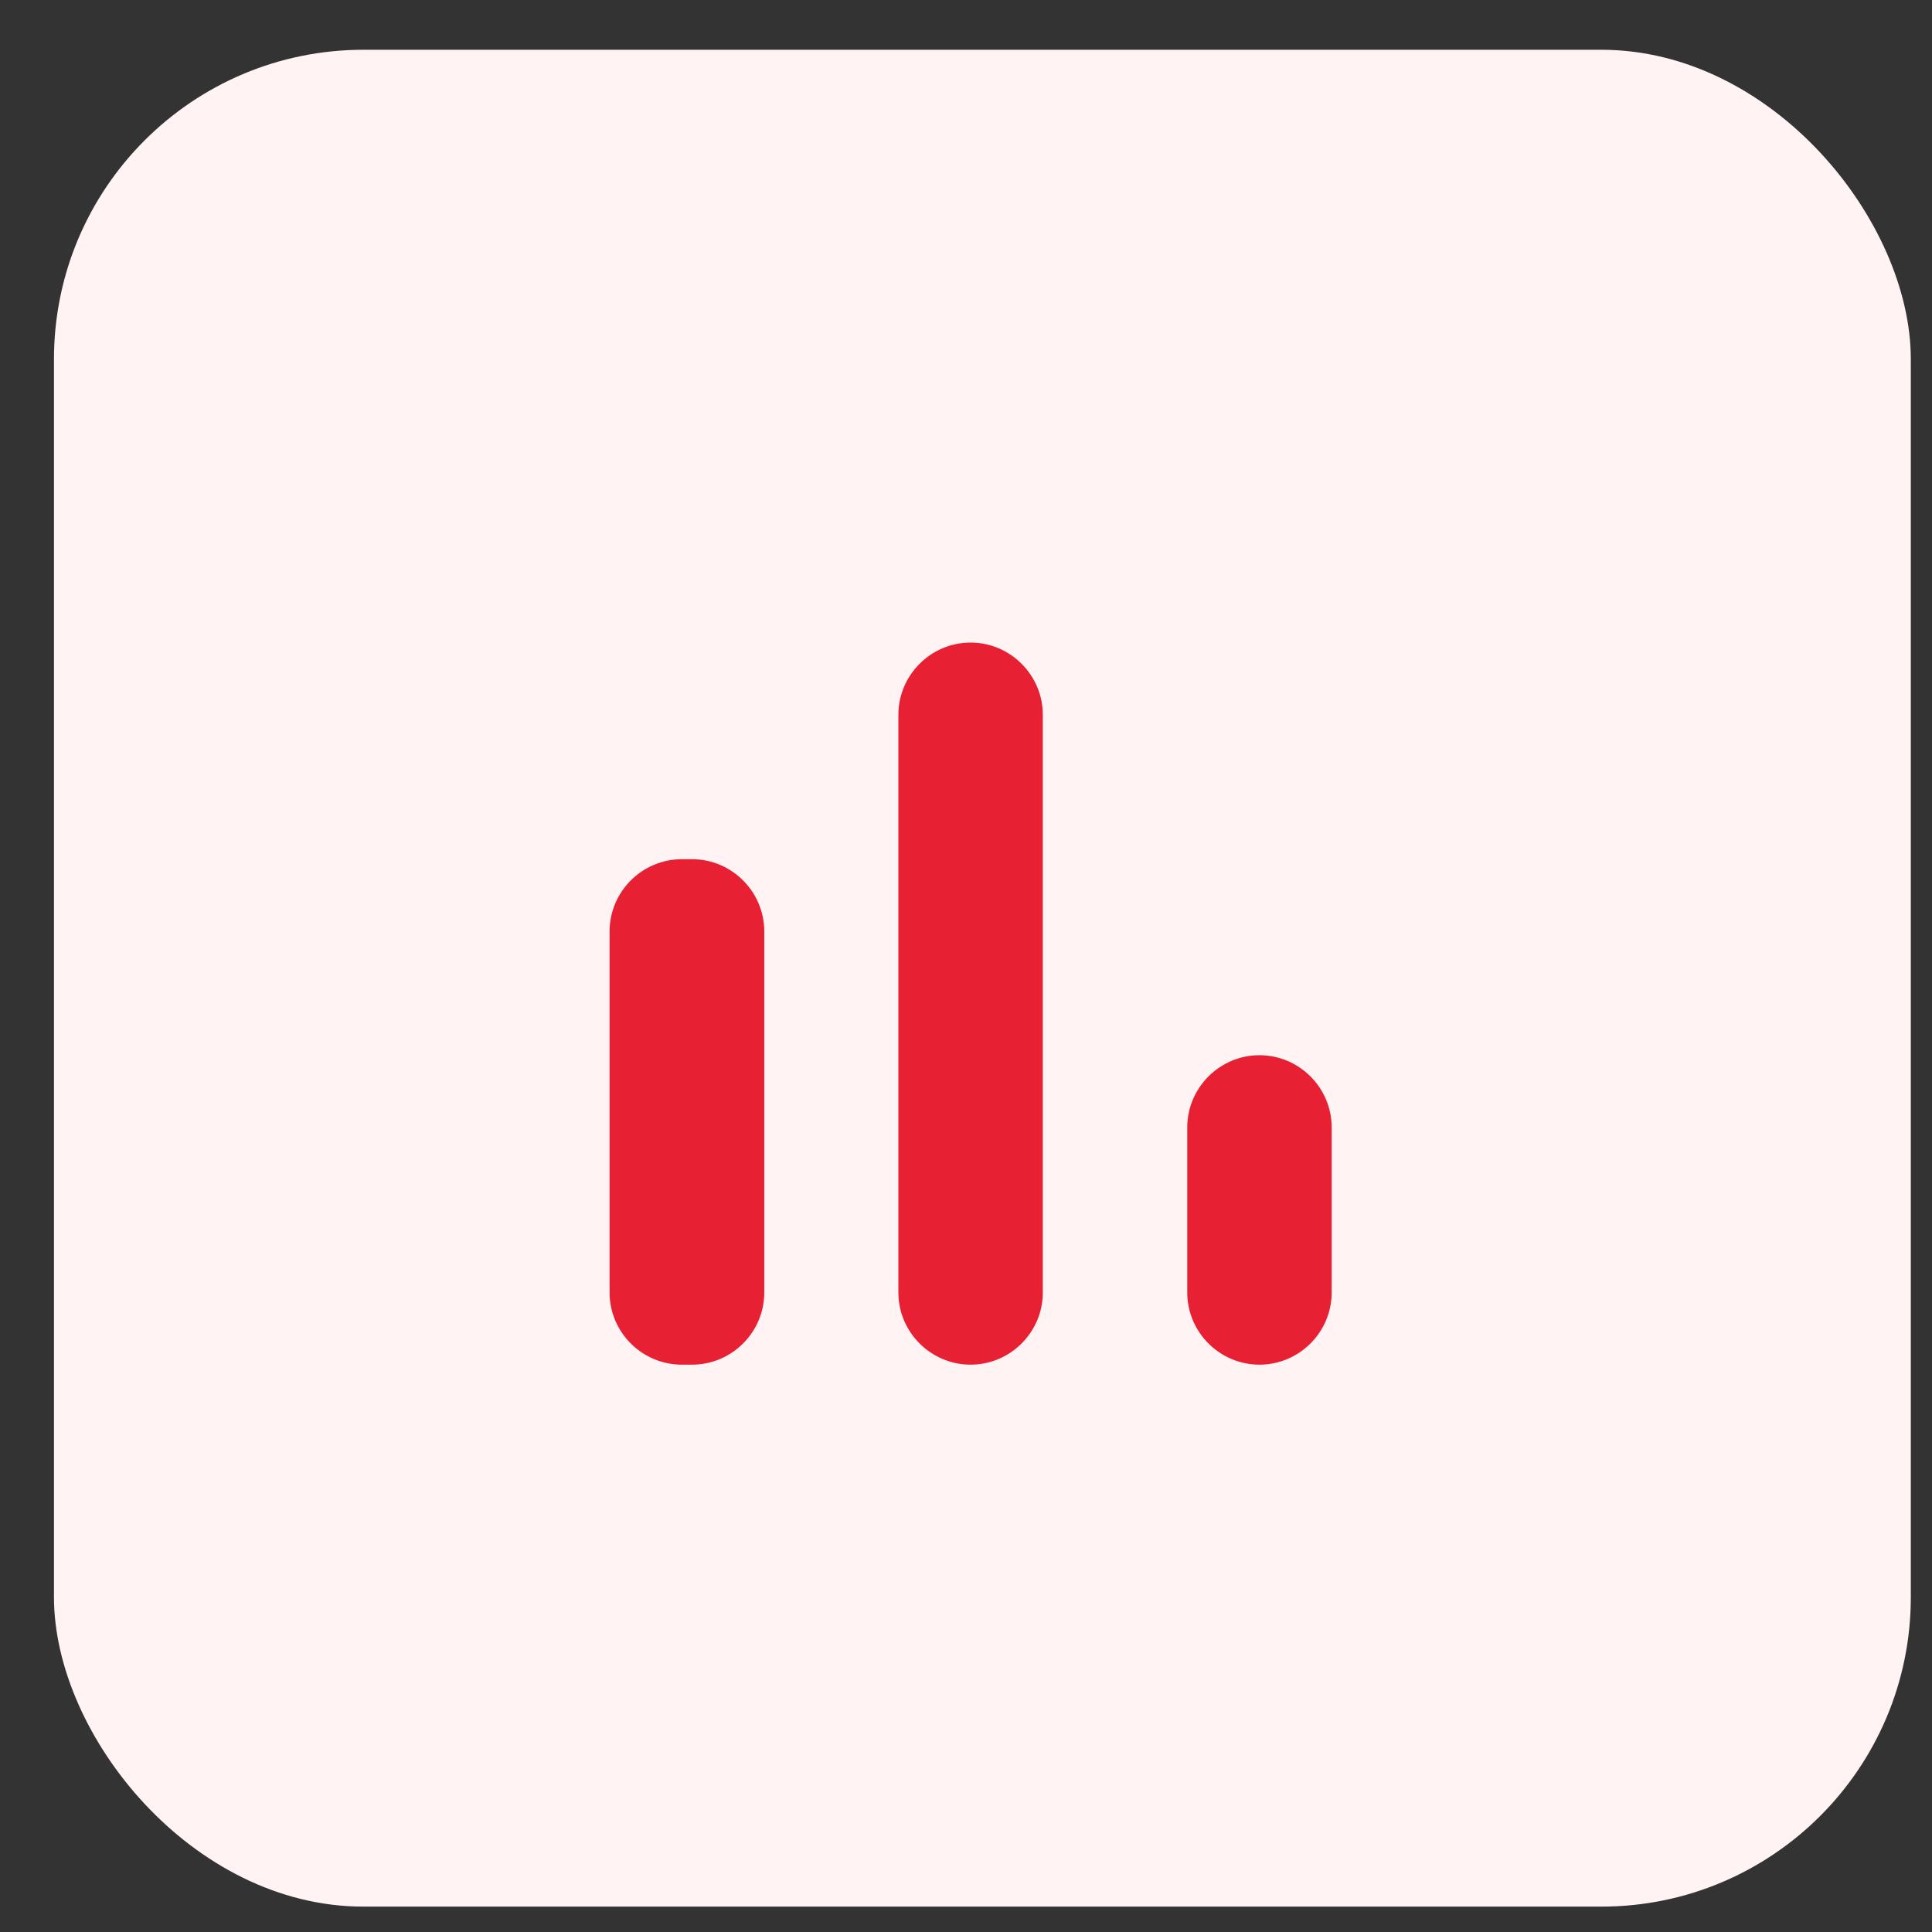 <svg width="29" height="29" viewBox="0 0 29 29" fill="none" xmlns="http://www.w3.org/2000/svg">
<rect x="0" y="0" width="29" height="29" fill="#333333" stroke="none"/>
<rect x="0.81" y="0.747" width="27.872" height="27.872" rx="4.645" fill="#FFF3F4"/>
<g clip-path="url(#clip0_138_1933)">
<path d="M10.234 12.897H10.388C10.985 12.897 11.472 13.385 11.472 13.981V19.401C11.472 19.997 10.985 20.484 10.388 20.484H10.234C9.637 20.484 9.15 19.997 9.15 19.401V13.981C9.15 13.385 9.637 12.897 10.234 12.897ZM14.569 9.645C15.165 9.645 15.653 10.133 15.653 10.729V19.401C15.653 19.997 15.165 20.484 14.569 20.484C13.973 20.484 13.485 19.997 13.485 19.401V10.729C13.485 10.133 13.973 9.645 14.569 9.645ZM18.905 15.839C19.501 15.839 19.989 16.327 19.989 16.923V19.401C19.989 19.997 19.501 20.484 18.905 20.484C18.309 20.484 17.821 19.997 17.821 19.401V16.923C17.821 16.327 18.309 15.839 18.905 15.839Z" fill="#E82033"/>
</g>
<defs>
<clipPath id="clip0_138_1933">
<rect width="18.581" height="18.581" fill="white" transform="translate(5.279 5.774)"/>
</clipPath>
</defs>
</svg>
